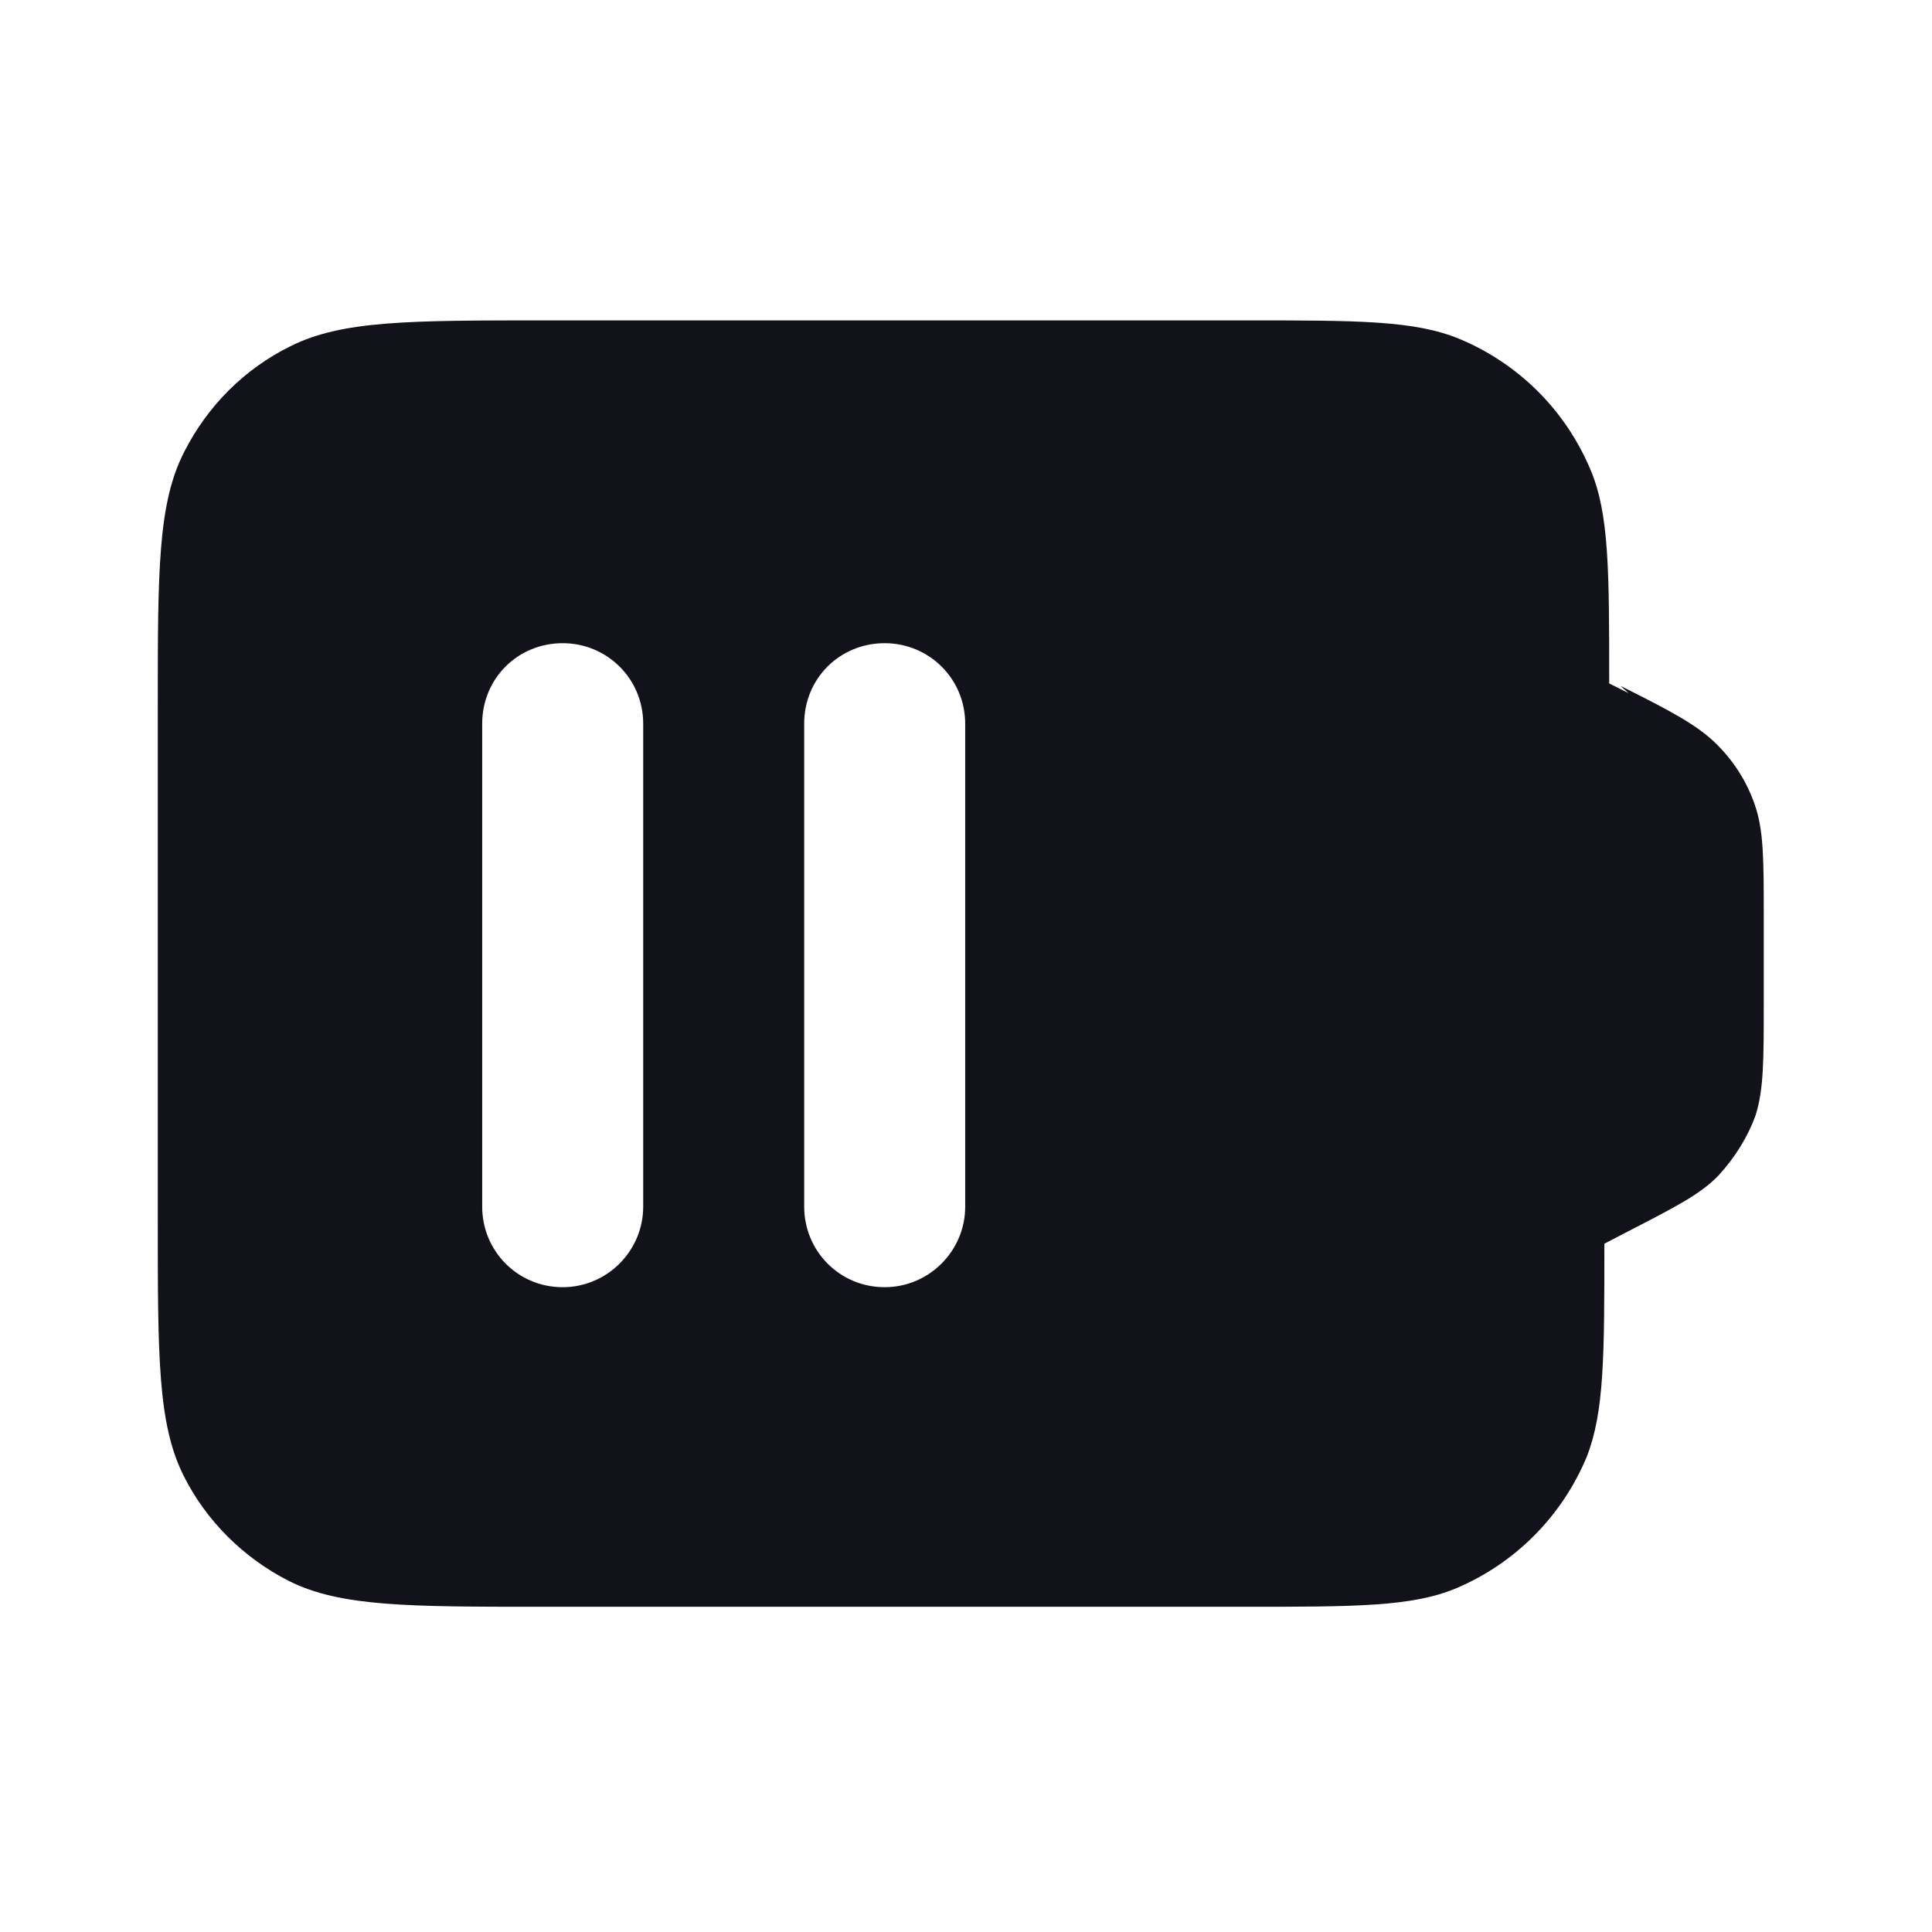 <svg viewBox="0 0 24 24" xmlns="http://www.w3.org/2000/svg"><g><path fill="#12131A" fill-rule="evenodd" d="M20.23 8.61l-.24-.12c0-1.4 0-2.1-.23-2.65 -.31-.74-.89-1.32-1.63-1.63 -.56-.23-1.26-.23-2.65-.23h-8.7c-1.69 0-2.53 0-3.17.32 -.57.28-1.03.74-1.32 1.31 -.33.64-.33 1.48-.33 3.16v6.4c0 1.68 0 2.52.32 3.16 .28.56.74 1.02 1.31 1.31 .64.32 1.48.32 3.16.32h8.7c1.39 0 2.09 0 2.64-.23 .73-.31 1.31-.89 1.62-1.63 .22-.56.22-1.26.22-2.65l.23-.12c.64-.33.96-.49 1.19-.73 .2-.22.36-.47.46-.75 .1-.32.1-.68.1-1.4V11.4c0-.72 0-1.08-.11-1.4 -.1-.29-.26-.54-.47-.75 -.24-.24-.56-.41-1.2-.73Zm-14.24.38c0-.56.44-1 1-1 .55 0 1 .44 1 1v6c0 .55-.45 1-1 1 -.56 0-1-.45-1-1v-6Zm5-1c-.56 0-1 .44-1 1v6c0 .55.44 1 1 1 .55 0 1-.45 1-1v-6c0-.56-.45-1-1-1Z"/></g></svg>